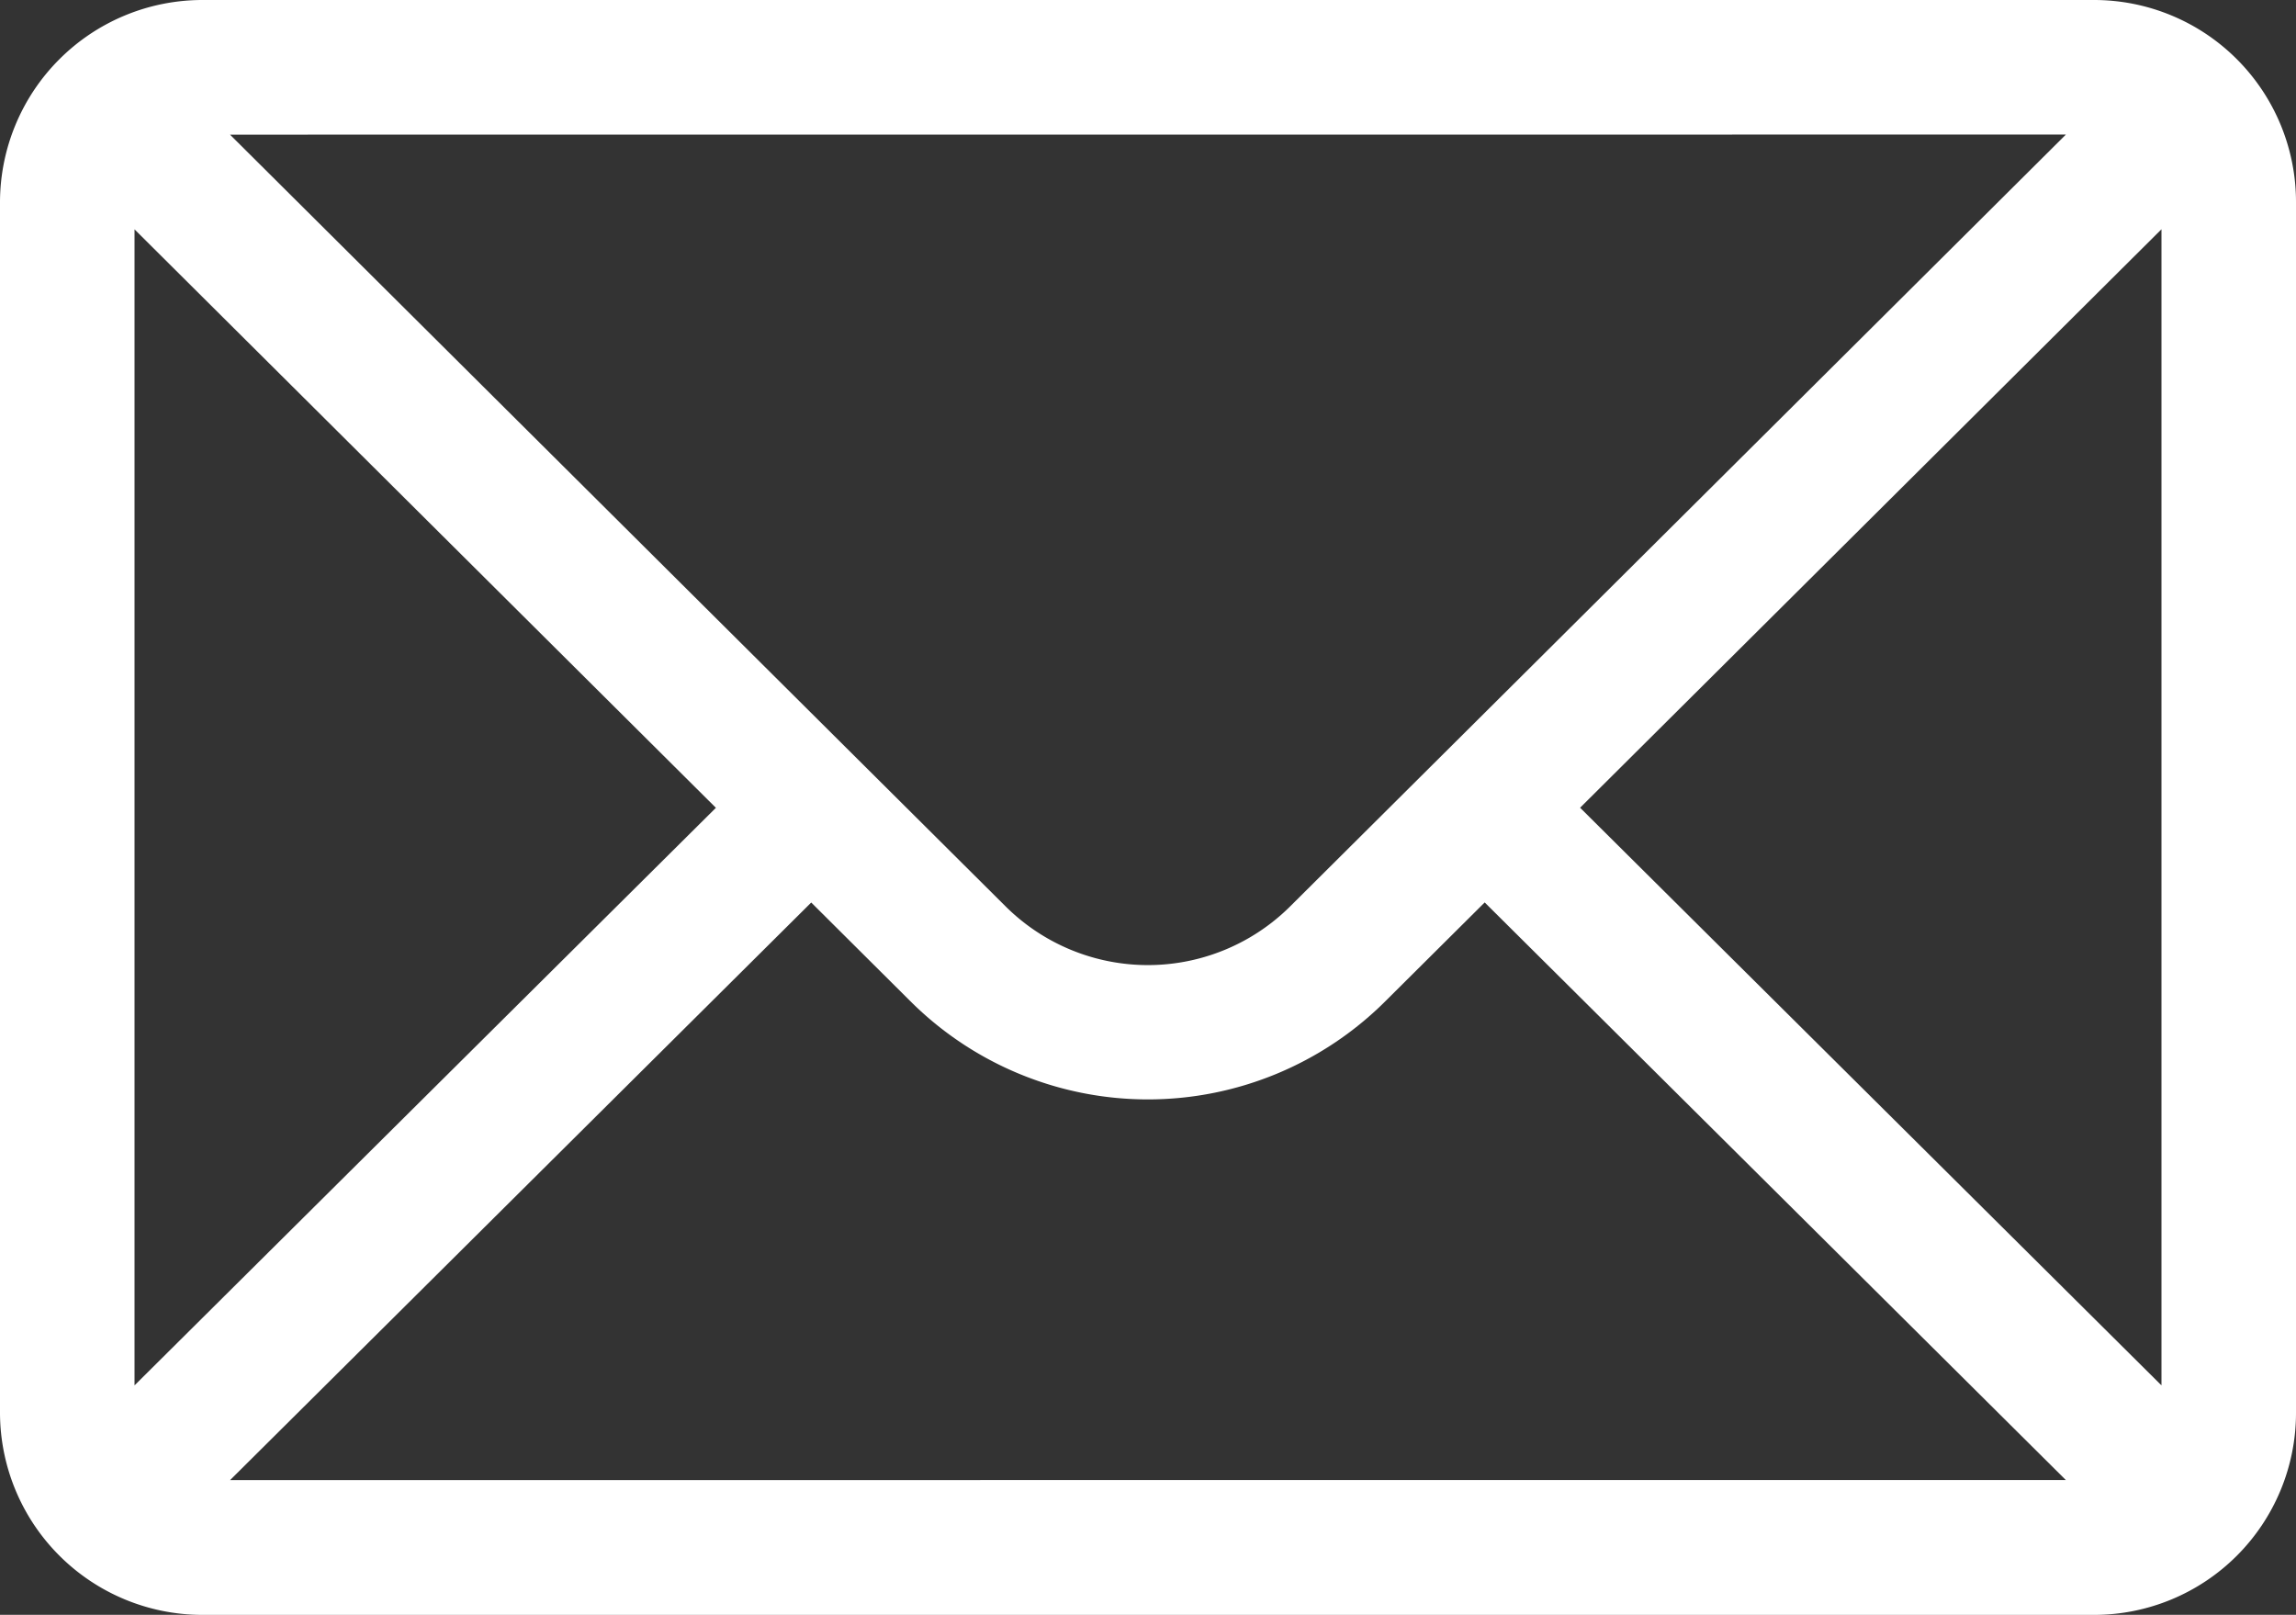 <svg xmlns="http://www.w3.org/2000/svg" width="28.348" height="19.932" viewBox="0 0 28.348 19.932">
  <rect x="0" y="0" width="28.348" height="19.932" fill="#333333" stroke="none"/>
  <g id="mail" transform="translate(0 -76)">
    <g id="Group_84363" data-name="Group 84363" transform="translate(0 76)">
      <path id="Path_142176" data-name="Path 142176" d="M25.856,76H2.492A2.5,2.5,0,0,0,0,78.492V93.441a2.5,2.5,0,0,0,2.492,2.492H25.856a2.494,2.494,0,0,0,2.492-2.492V78.492A2.494,2.494,0,0,0,25.856,76Zm-.349,1.661-9.572,9.521a2.492,2.492,0,0,1-3.525,0l-9.57-9.52ZM1.661,93.1V78.831l7.178,7.14Zm1.18,1.169,7.175-7.129,1.221,1.215a4.153,4.153,0,0,0,5.871,0l1.223-1.216,7.175,7.129ZM26.687,93.1,19.509,85.97l7.178-7.14Z" transform="translate(0 -76)" fill="#fff"/>
    </g>
  </g>
</svg>
